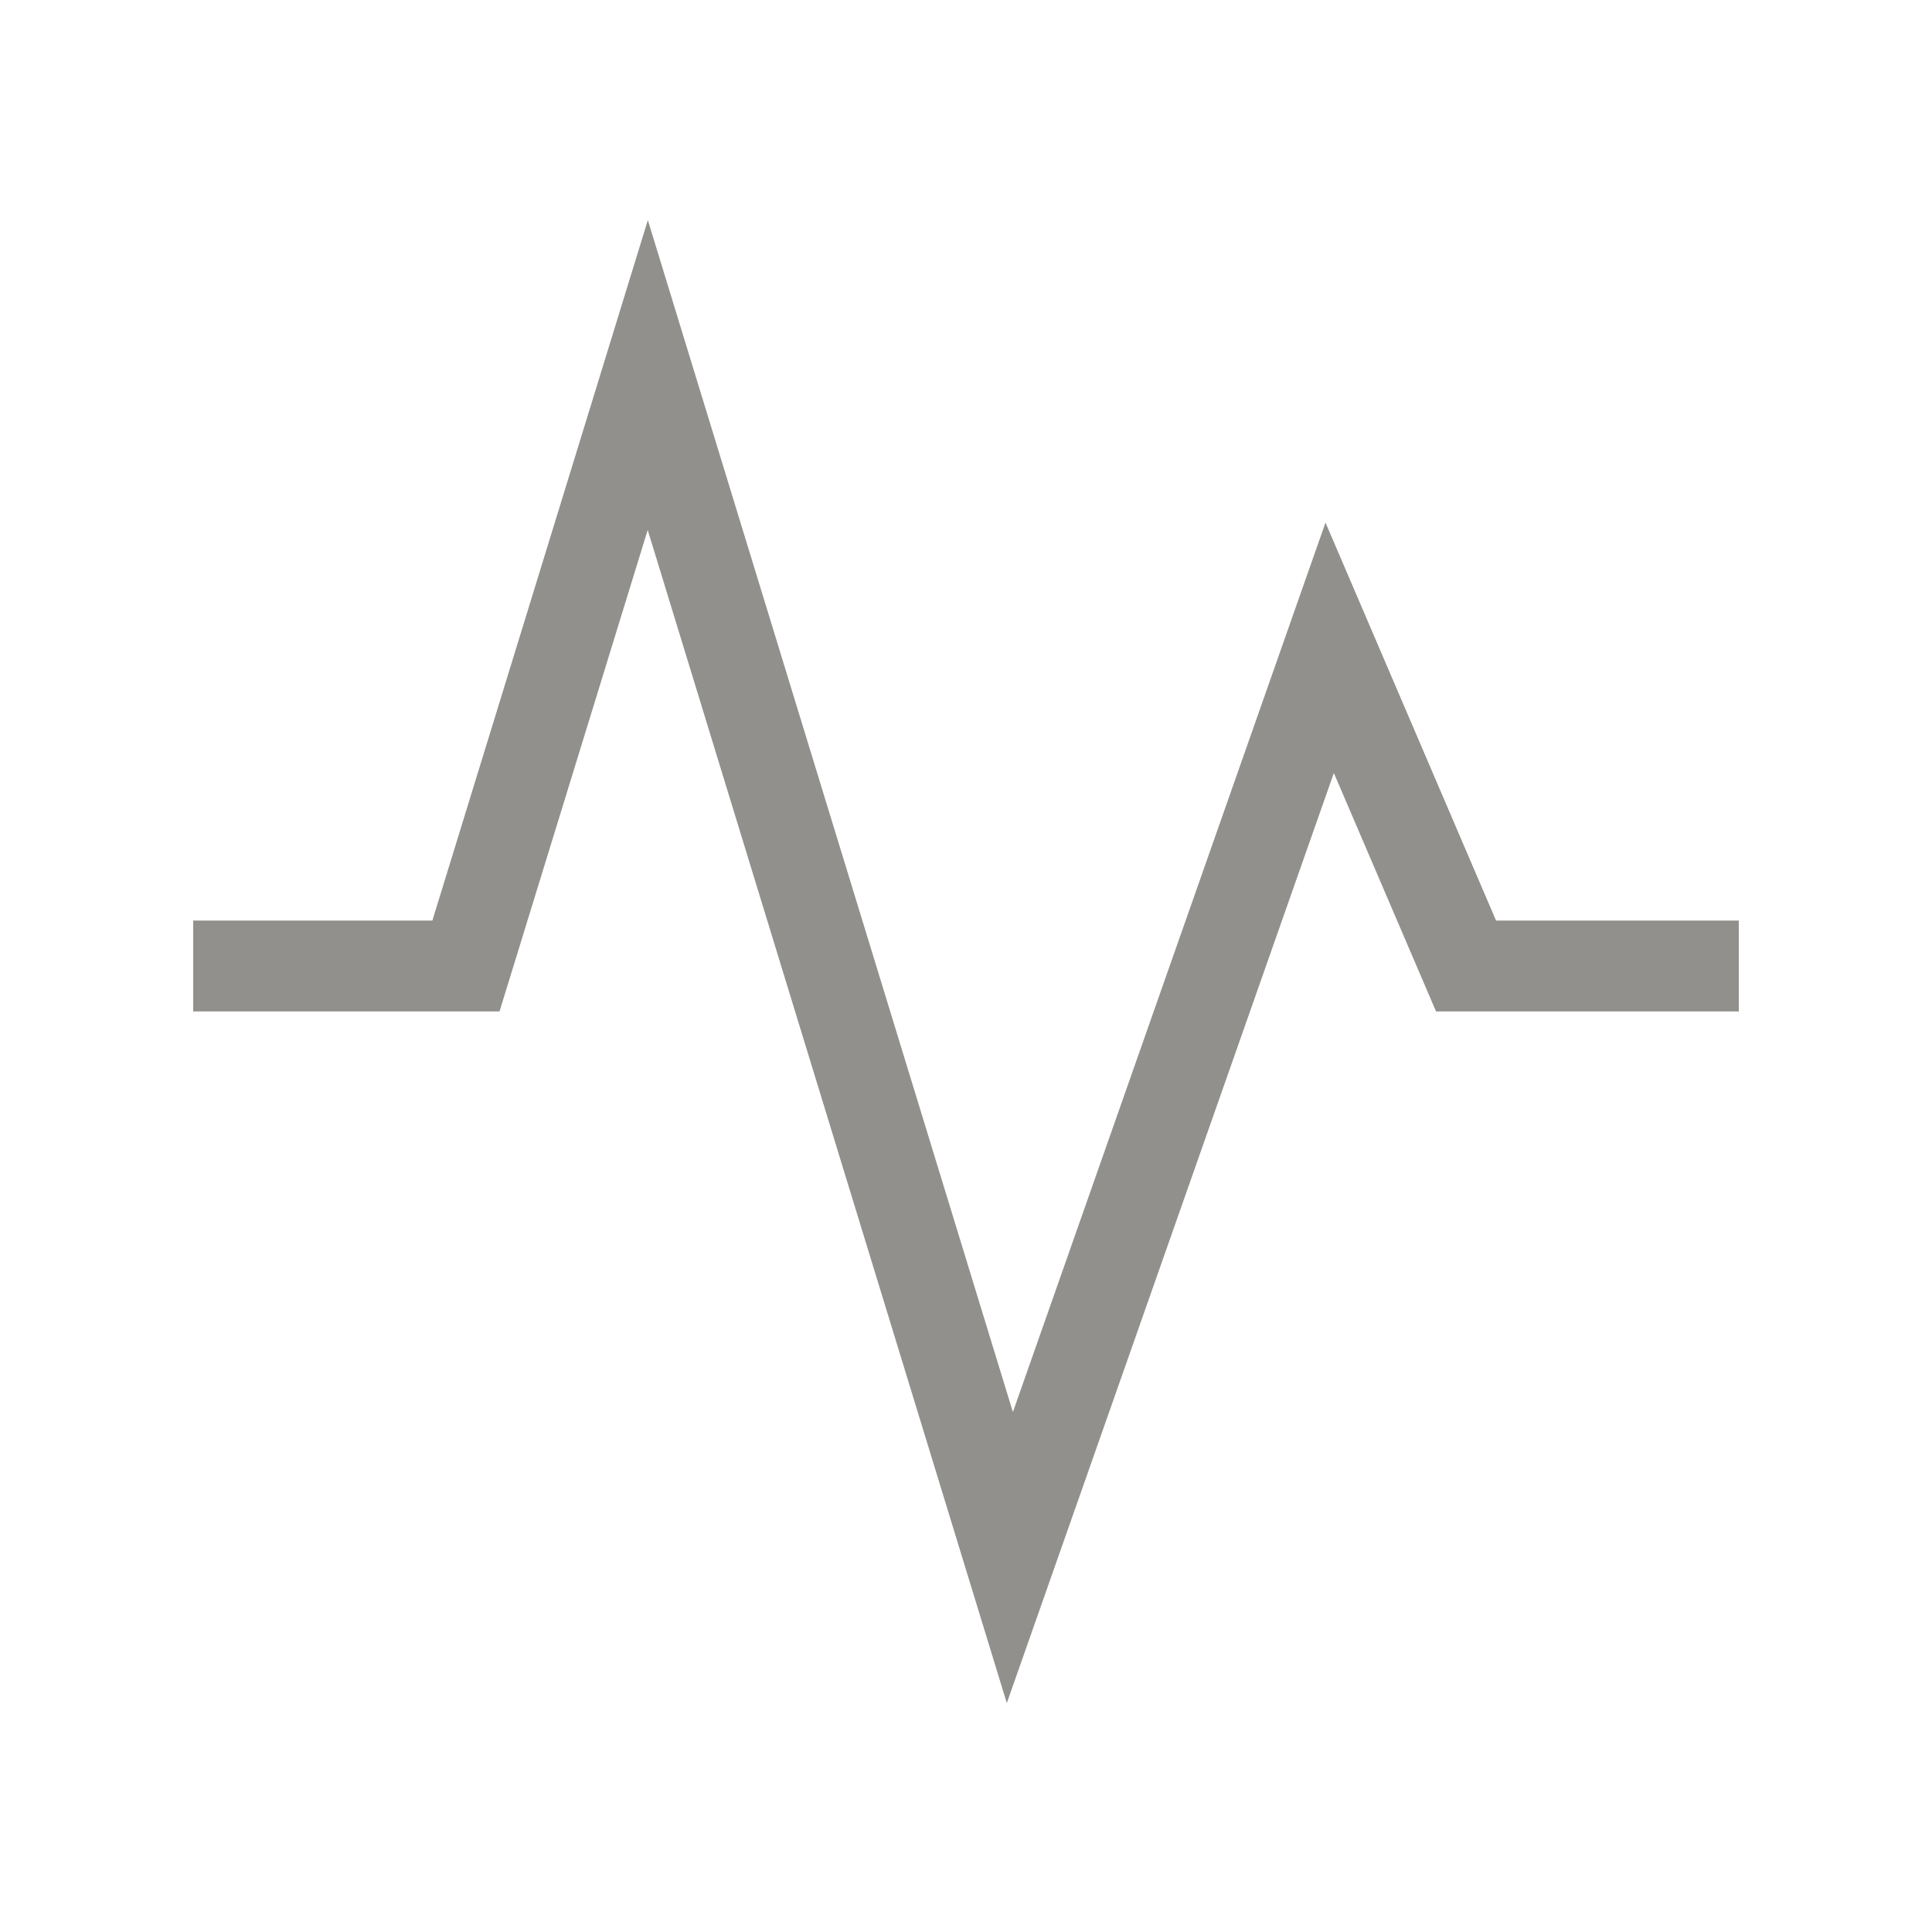 <!-- Generated by IcoMoon.io -->
<svg version="1.1" xmlns="http://www.w3.org/2000/svg" width="40" height="40" viewBox="0 0 40 40">
<title>th-pulse</title>
<path fill="#91908d" d="M30.974 19.059l-3.531-8.239-6.472 18.415-7.558-24.678-4.461 14.502h-4.952v1.882h6.342l3.068-9.969 7.435 24.288 6.771-19.256 2.116 4.937h6.268v-1.882z"></path>
</svg>
